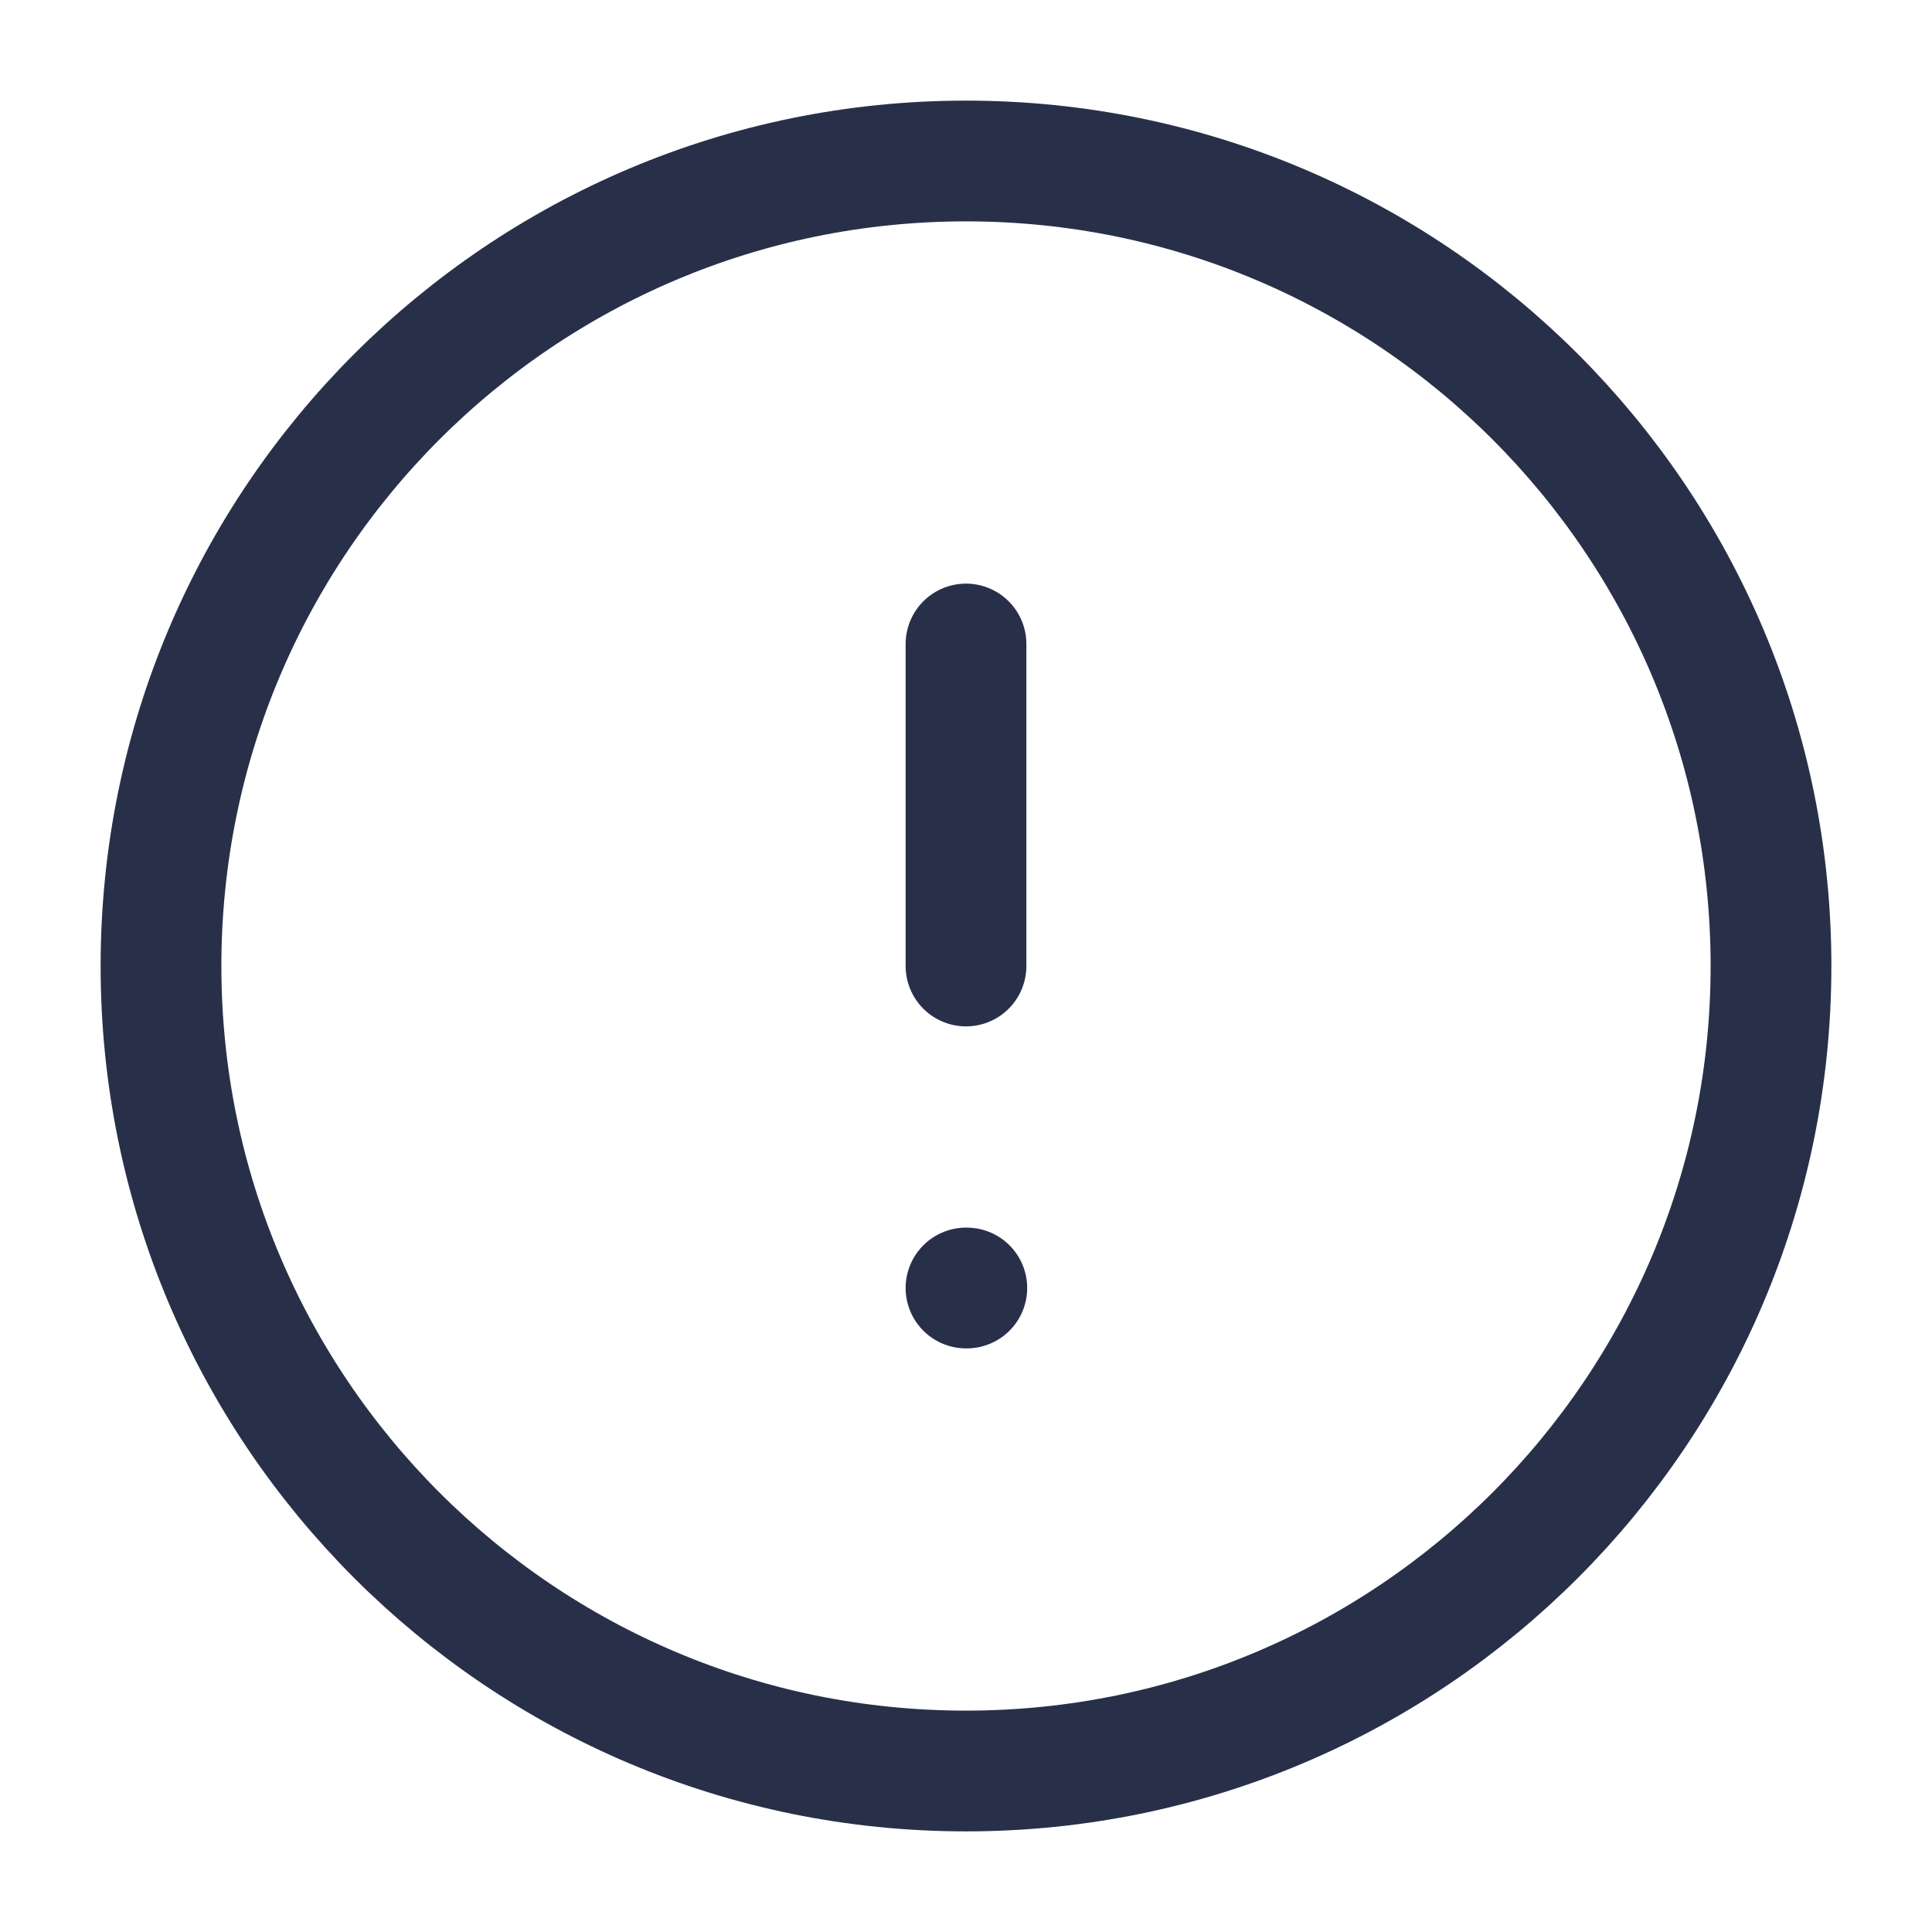 <svg width="24" height="24" viewBox="0 0 24 24" fill="none" xmlns="http://www.w3.org/2000/svg">
<path d="M12 22C17.523 22 22 17.523 22 12C22 6.477 17.523 2 12 2C6.477 2 2 6.477 2 12C2 17.523 6.477 22 12 22Z" stroke="#283049" stroke-width="1.5" stroke-linecap="round" stroke-linejoin="round"/>
<path d="M12 8V12" stroke="#283049" stroke-width="1.5" stroke-linecap="round" stroke-linejoin="round"/>
<path d="M12 16H12.01" stroke="#283049" stroke-width="1.5" stroke-linecap="round" stroke-linejoin="round"/>
</svg>
